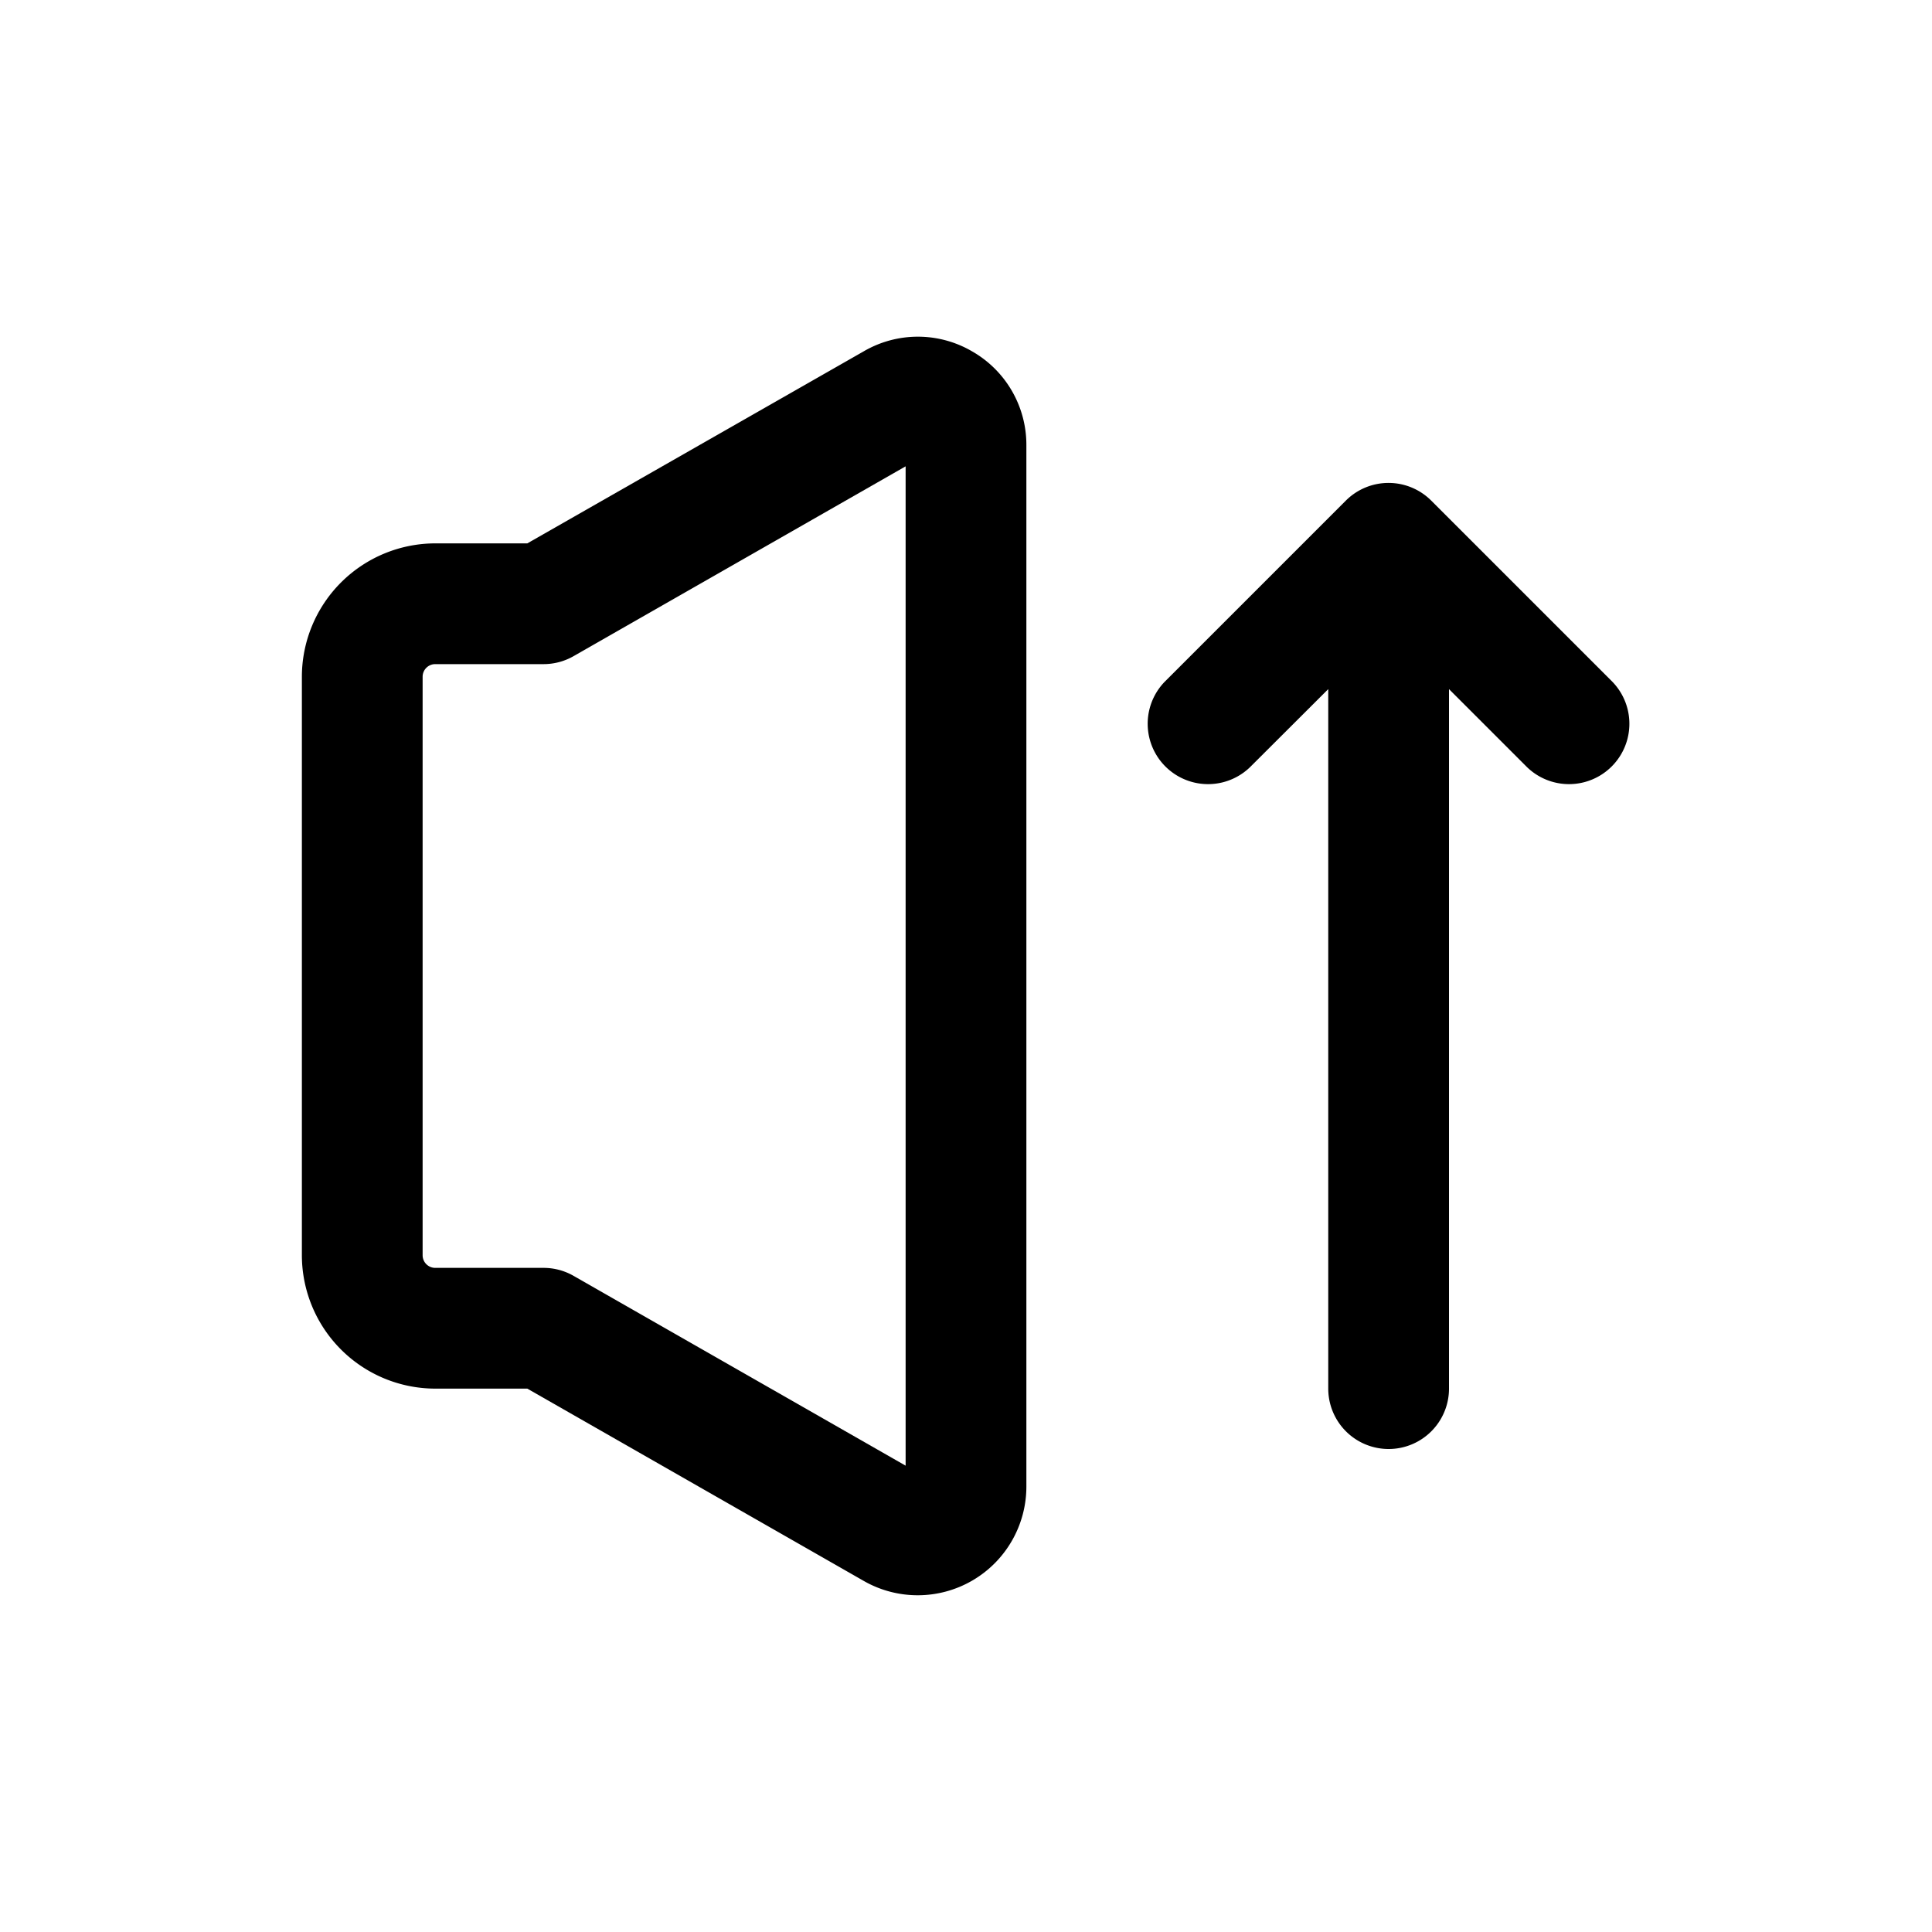<svg height='300px' width='300px'  fill="#000000" xmlns="http://www.w3.org/2000/svg" viewBox="0 0 32 32" x="0px" y="0px"><title>volume up</title><g><path d="M16.1,5.819a1.781,1.781,0,0,0-1.794,0L8.734,9H7.209A2.212,2.212,0,0,0,5,11.209v9.582A2.212,2.212,0,0,0,7.209,23H8.734l5.574,3.186A1.8,1.8,0,0,0,17,24.624V7.376A1.782,1.782,0,0,0,16.1,5.819ZM15,24.276,9.5,21.132A1,1,0,0,0,9,21H7.209A.209.209,0,0,1,7,20.791V11.209A.209.209,0,0,1,7.209,11H9a1,1,0,0,0,.5-.132L15,7.724Z"></path><path d="M26.707,11.293l-3-3a1,1,0,0,0-1.417,0l-3,3a1,1,0,0,0,1.414,1.414L22,11.414V23a1,1,0,0,0,2,0V11.414l1.293,1.293a1,1,0,0,0,1.414-1.414Z"></path></g></svg>